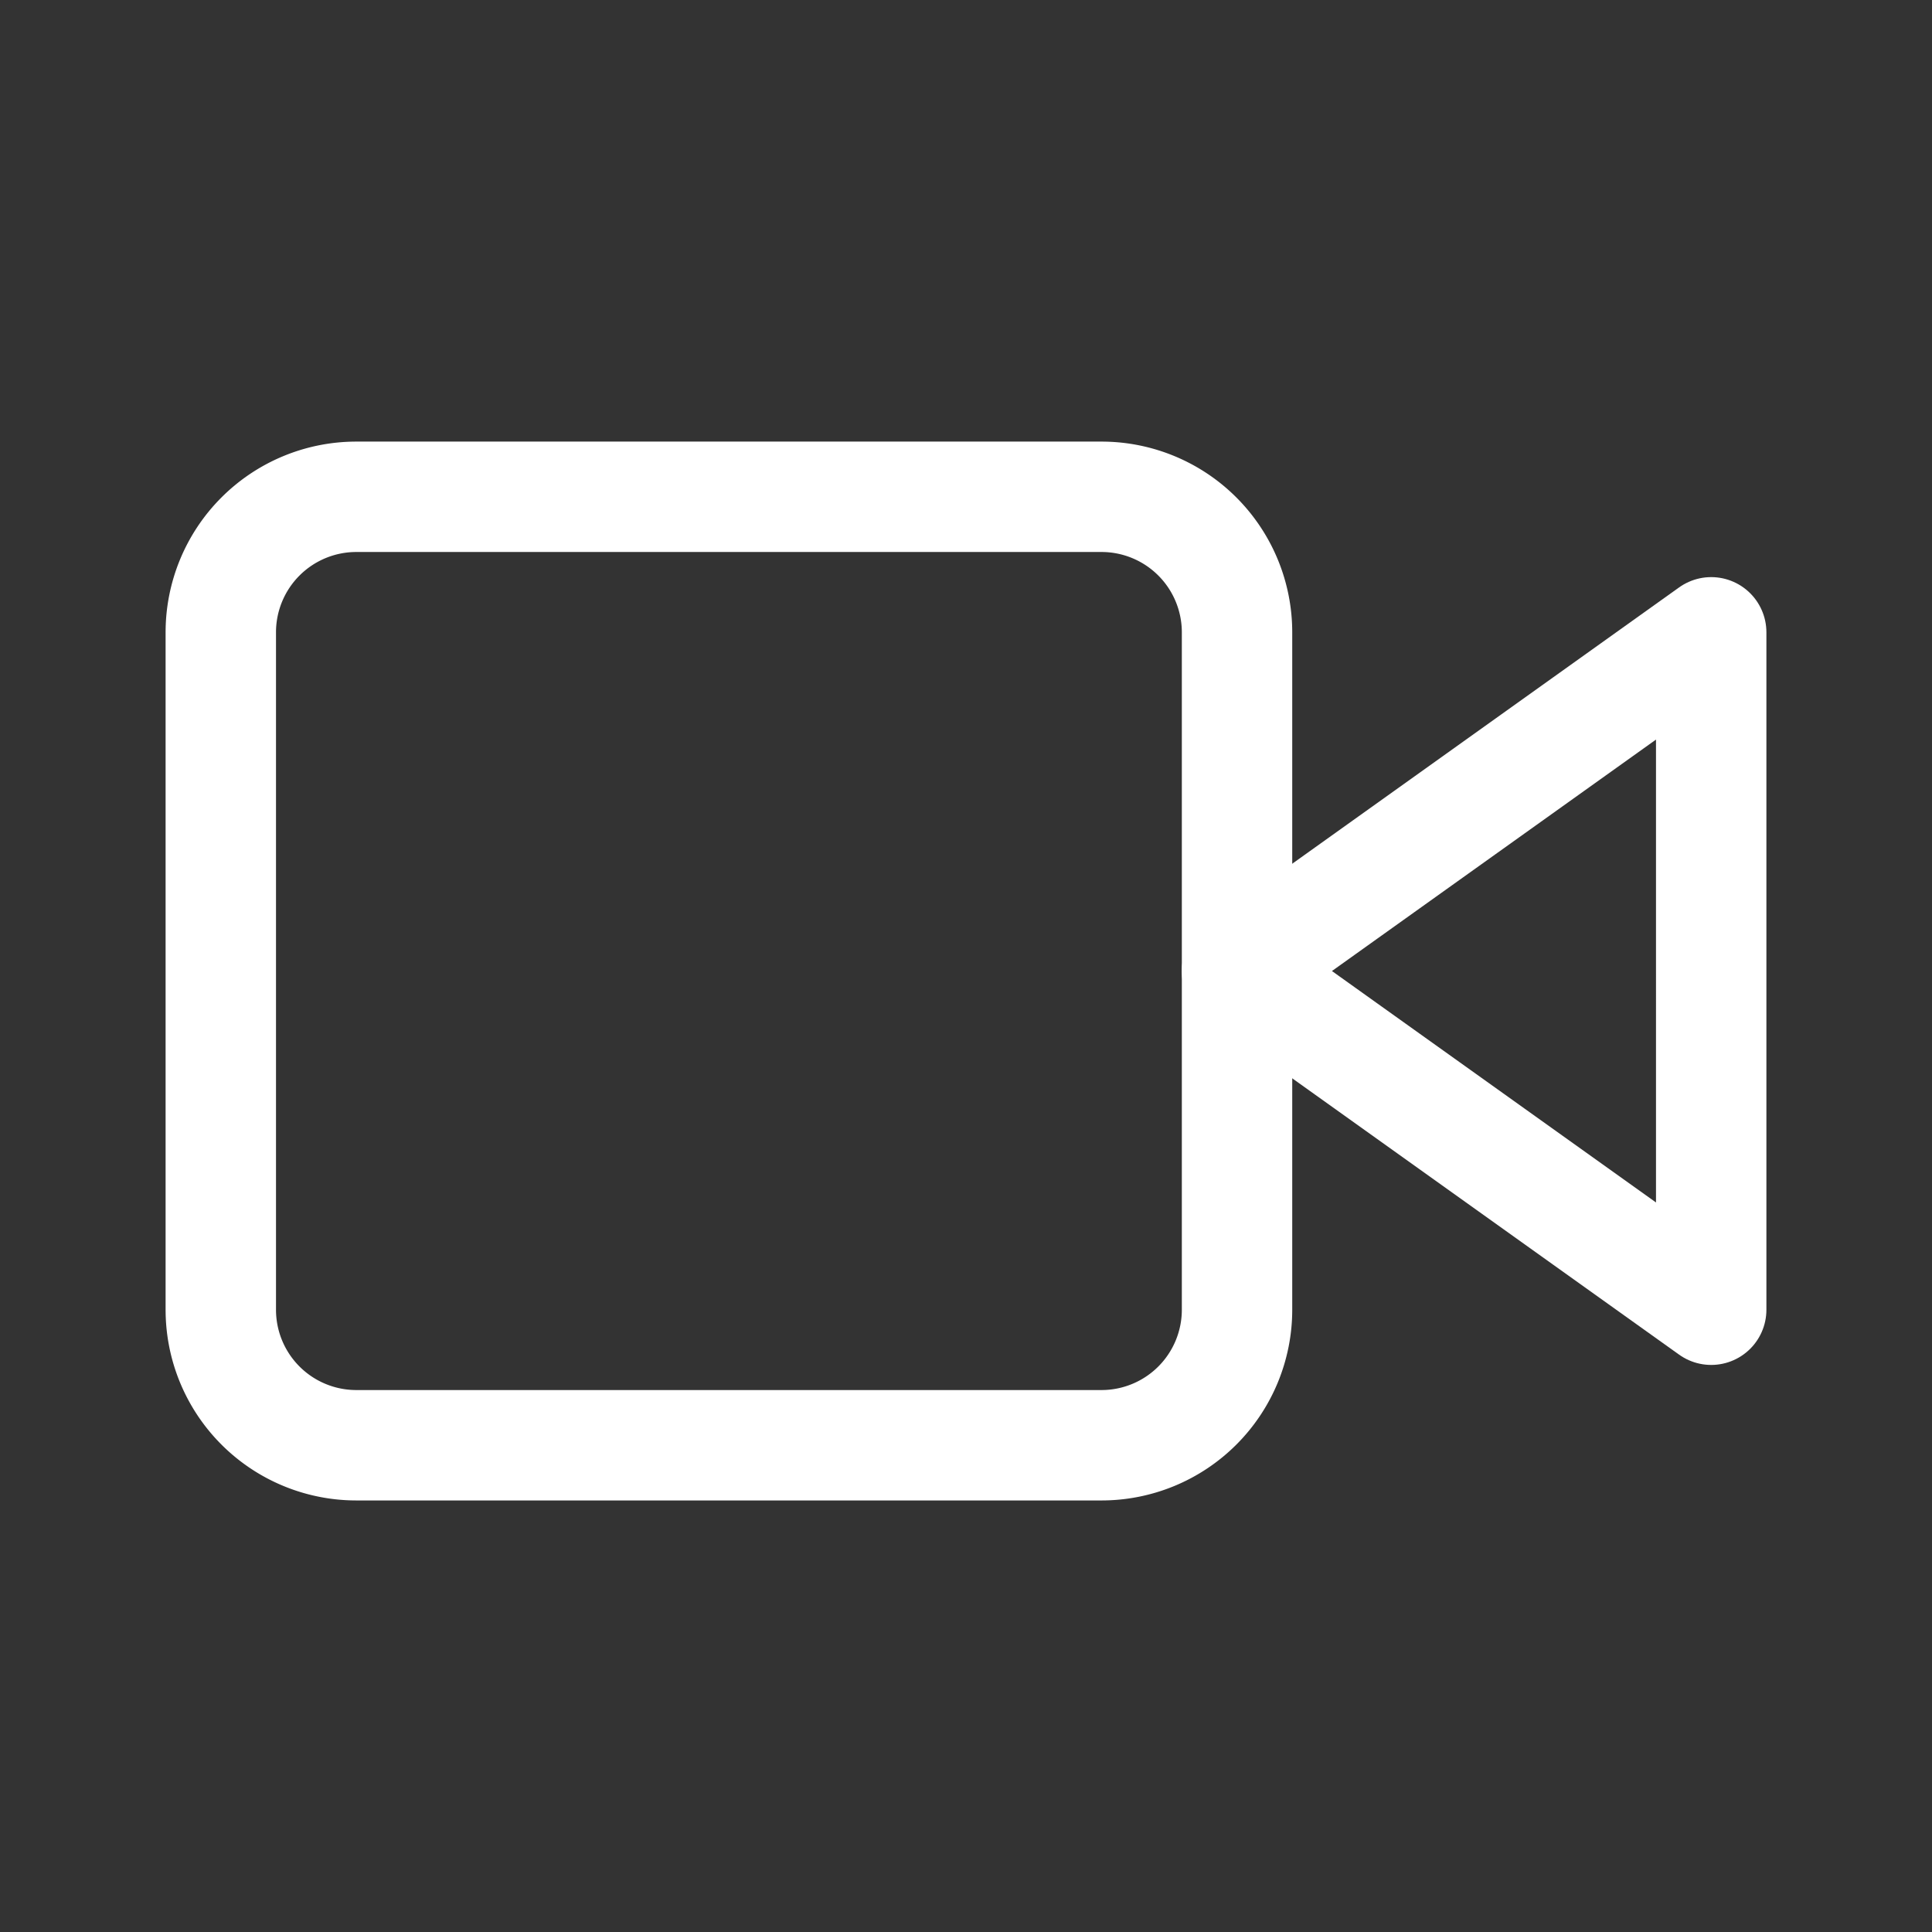 <svg xmlns="http://www.w3.org/2000/svg" width="35" height="35" viewBox="0 0 35 35">
  <rect x="0" y="0" width="35" height="35" fill="#333333" stroke="none"/>
  <g id="Group_8602" data-name="Group 8602" transform="translate(-5356 -943)">
    <g id="Icon_feather-video" data-name="Icon feather-video" transform="translate(5358.5 944.5)">
      <path id="Path_24063" data-name="Path 24063" d="M32.591,10.5,24,16.636l8.591,6.136Z" transform="translate(-4.091 -0.545)" fill="none" stroke="#fff" stroke-linecap="round" stroke-linejoin="round" stroke-width="2"/>
      <path id="Path_24064" data-name="Path 24064" d="M3.955,7.5h13.5a2.455,2.455,0,0,1,2.455,2.455V22.227a2.455,2.455,0,0,1-2.455,2.455H3.955A2.455,2.455,0,0,1,1.5,22.227V9.955A2.455,2.455,0,0,1,3.955,7.5Z" fill="none" stroke="#fff" stroke-linecap="round" stroke-linejoin="round" stroke-width="2"/>
    </g>
    <rect id="Rectangle_4166" data-name="Rectangle 4166" width="35" height="35" transform="translate(5356 943)" fill="none"/>
  </g>
</svg>

